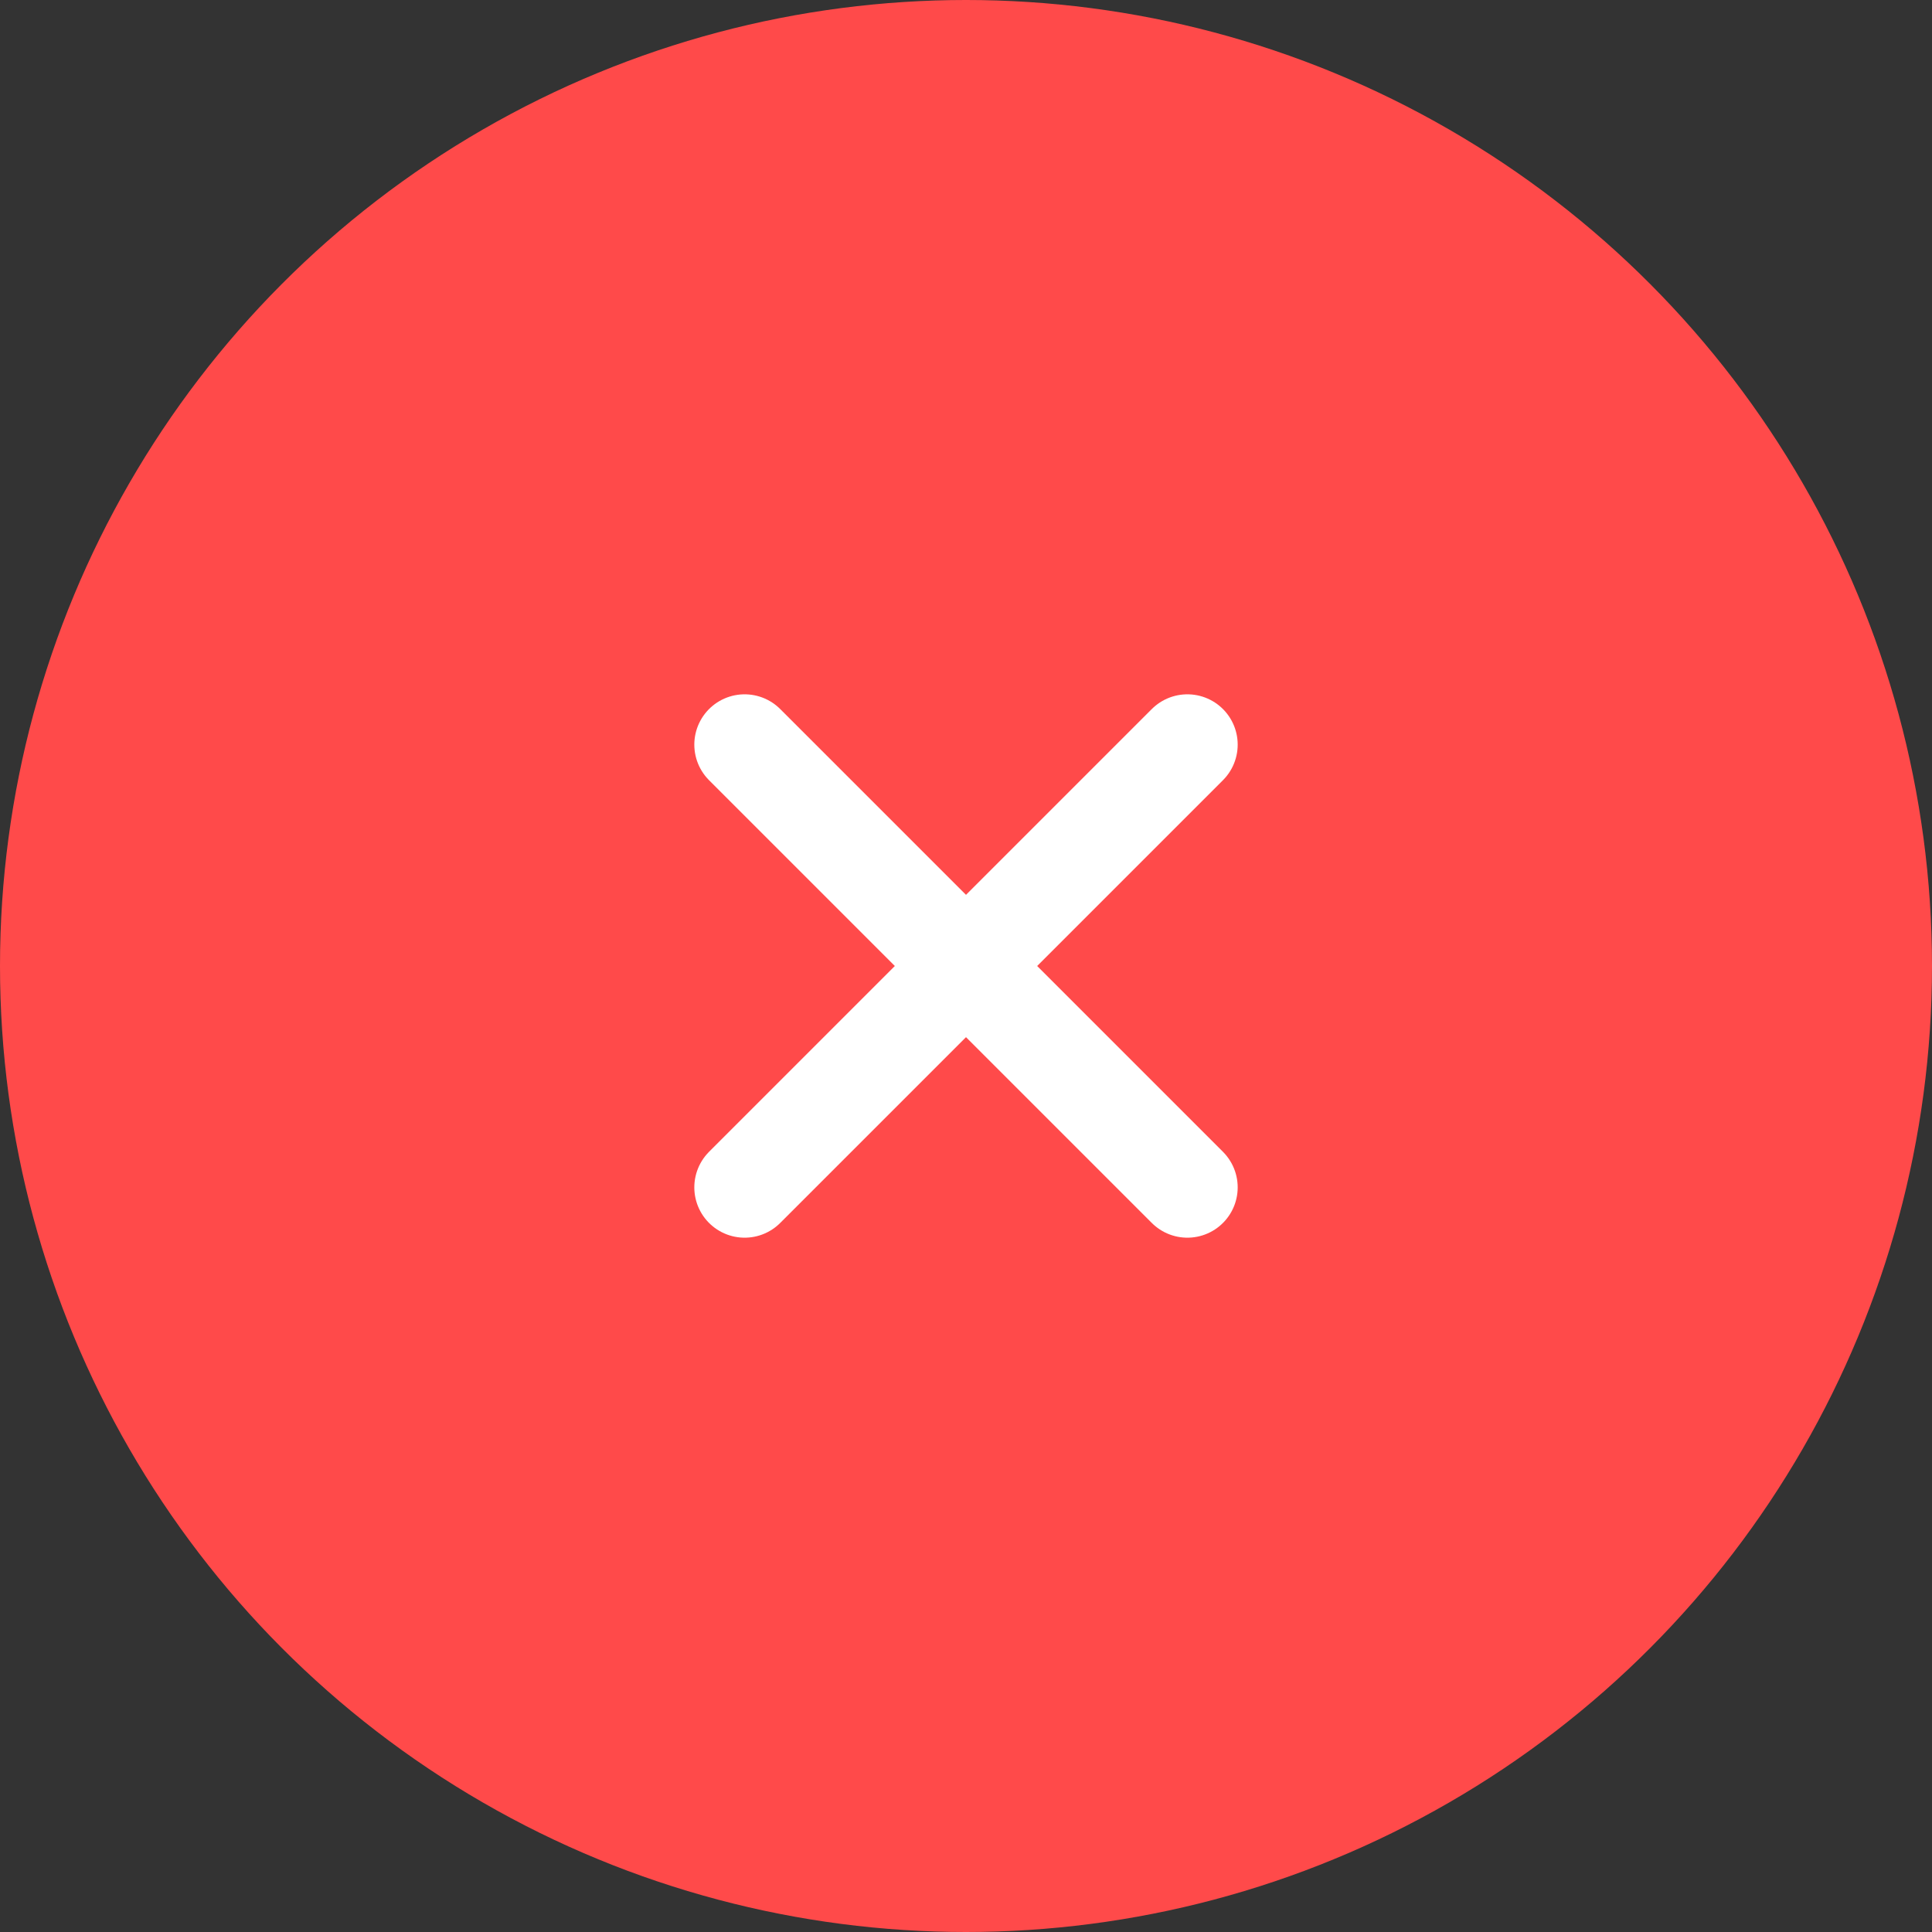 <svg width="96" height="96" viewBox="0 0 96 96" fill="none" xmlns="http://www.w3.org/2000/svg">
<rect x="0" y="0" width="96" height="96" fill="#333333" stroke="none"/>
<circle cx="48" cy="48" r="48" fill="#FF4A4A"/>
<path d="M59 37L37 59" stroke="white" stroke-width="5" stroke-linecap="round"/>
<path d="M37 37L59 59" stroke="white" stroke-width="5" stroke-linecap="round"/>
</svg>
